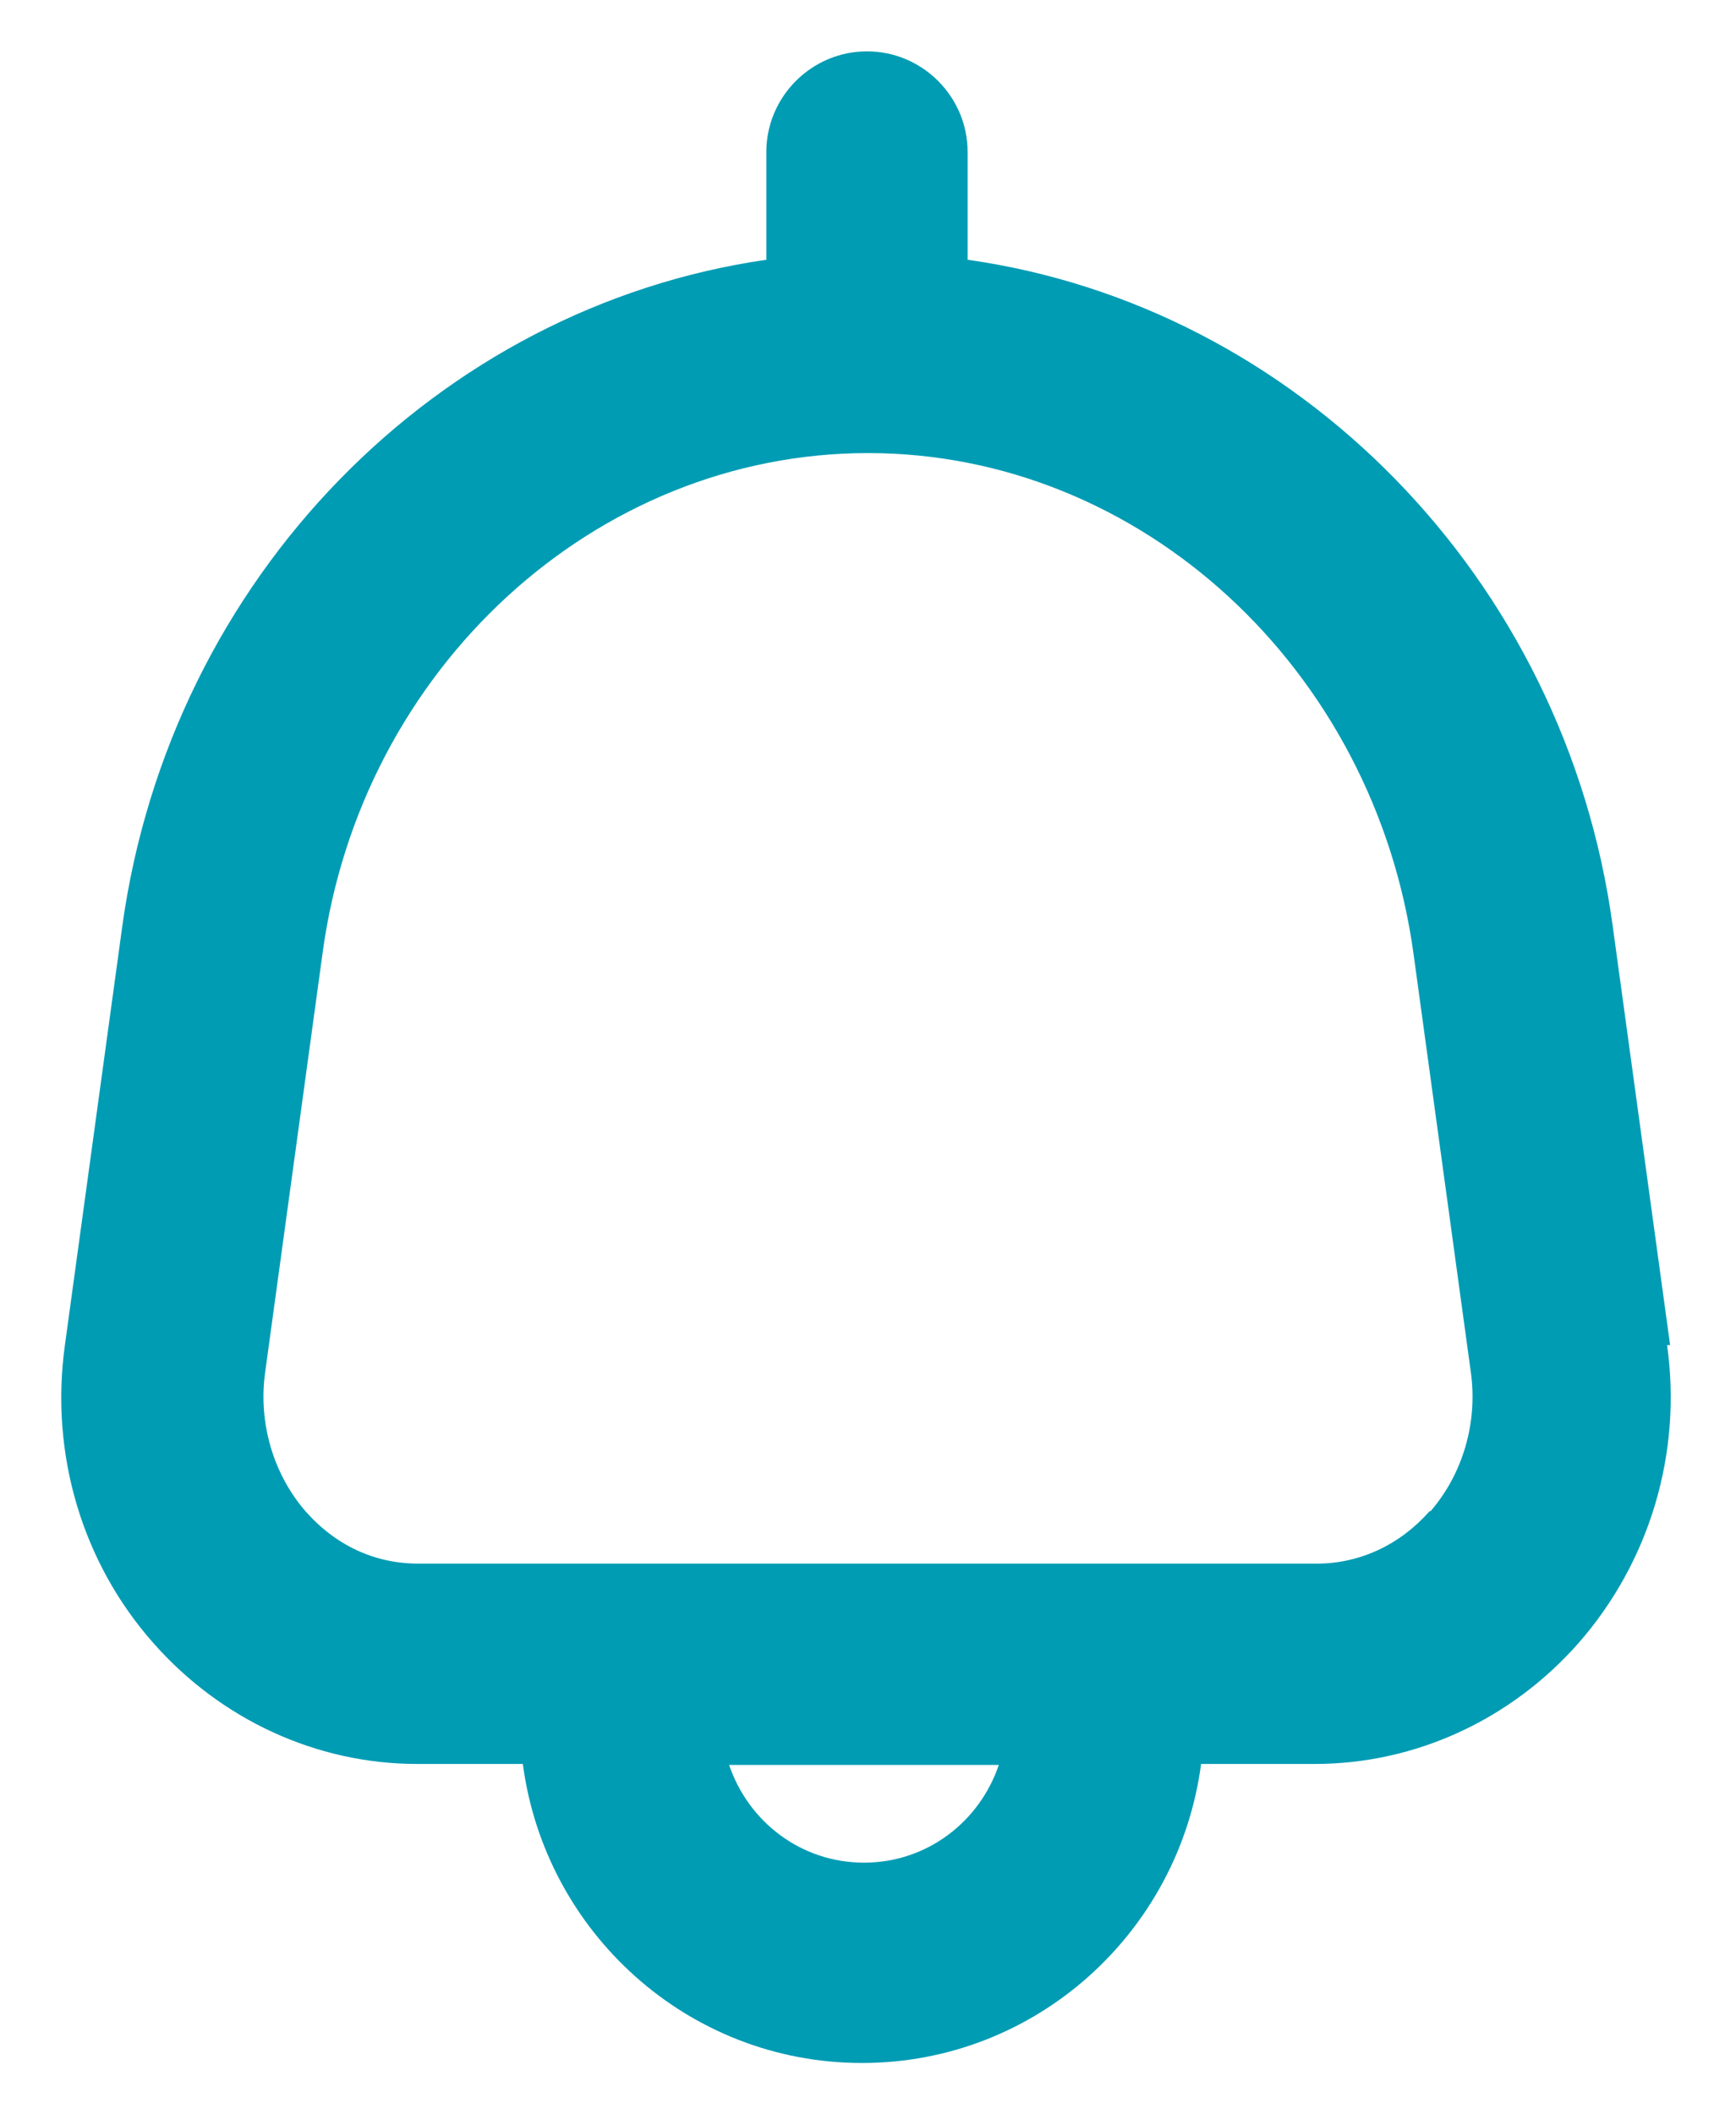 <svg width="23" height="28" viewBox="0 0 23 28" fill="none" xmlns="http://www.w3.org/2000/svg">
<path d="M22.127 17.813L21.367 12.267C20.74 7.64 17.167 4.053 12.82 3.44V2.013C12.82 1.28 12.22 0.68 11.487 0.68C10.753 0.68 10.153 1.28 10.153 2.013V3.44C5.807 4.067 2.26 7.64 1.62 12.267L0.86 17.813C0.66 19.253 1.087 20.693 2.033 21.76C2.927 22.773 4.193 23.36 5.527 23.36H6.927C7.22 25.587 9.113 27.32 11.42 27.32C13.727 27.32 15.62 25.587 15.913 23.36H17.42C18.753 23.36 20.02 22.773 20.913 21.76C21.86 20.68 22.287 19.24 22.087 17.813H22.127ZM11.447 24.667C10.607 24.667 9.913 24.12 9.66 23.373H13.233C12.98 24.12 12.287 24.667 11.447 24.667ZM18.94 20.013C18.553 20.453 18.02 20.707 17.447 20.707H5.54C4.967 20.707 4.447 20.467 4.047 20.013C3.62 19.52 3.42 18.84 3.513 18.173L4.273 12.627C4.78 8.853 7.887 6 11.5 6C15.113 6 18.207 8.853 18.727 12.627L19.487 18.173C19.58 18.84 19.38 19.52 18.953 20.013H18.94Z" fill="#009CB4"/>
</svg>
